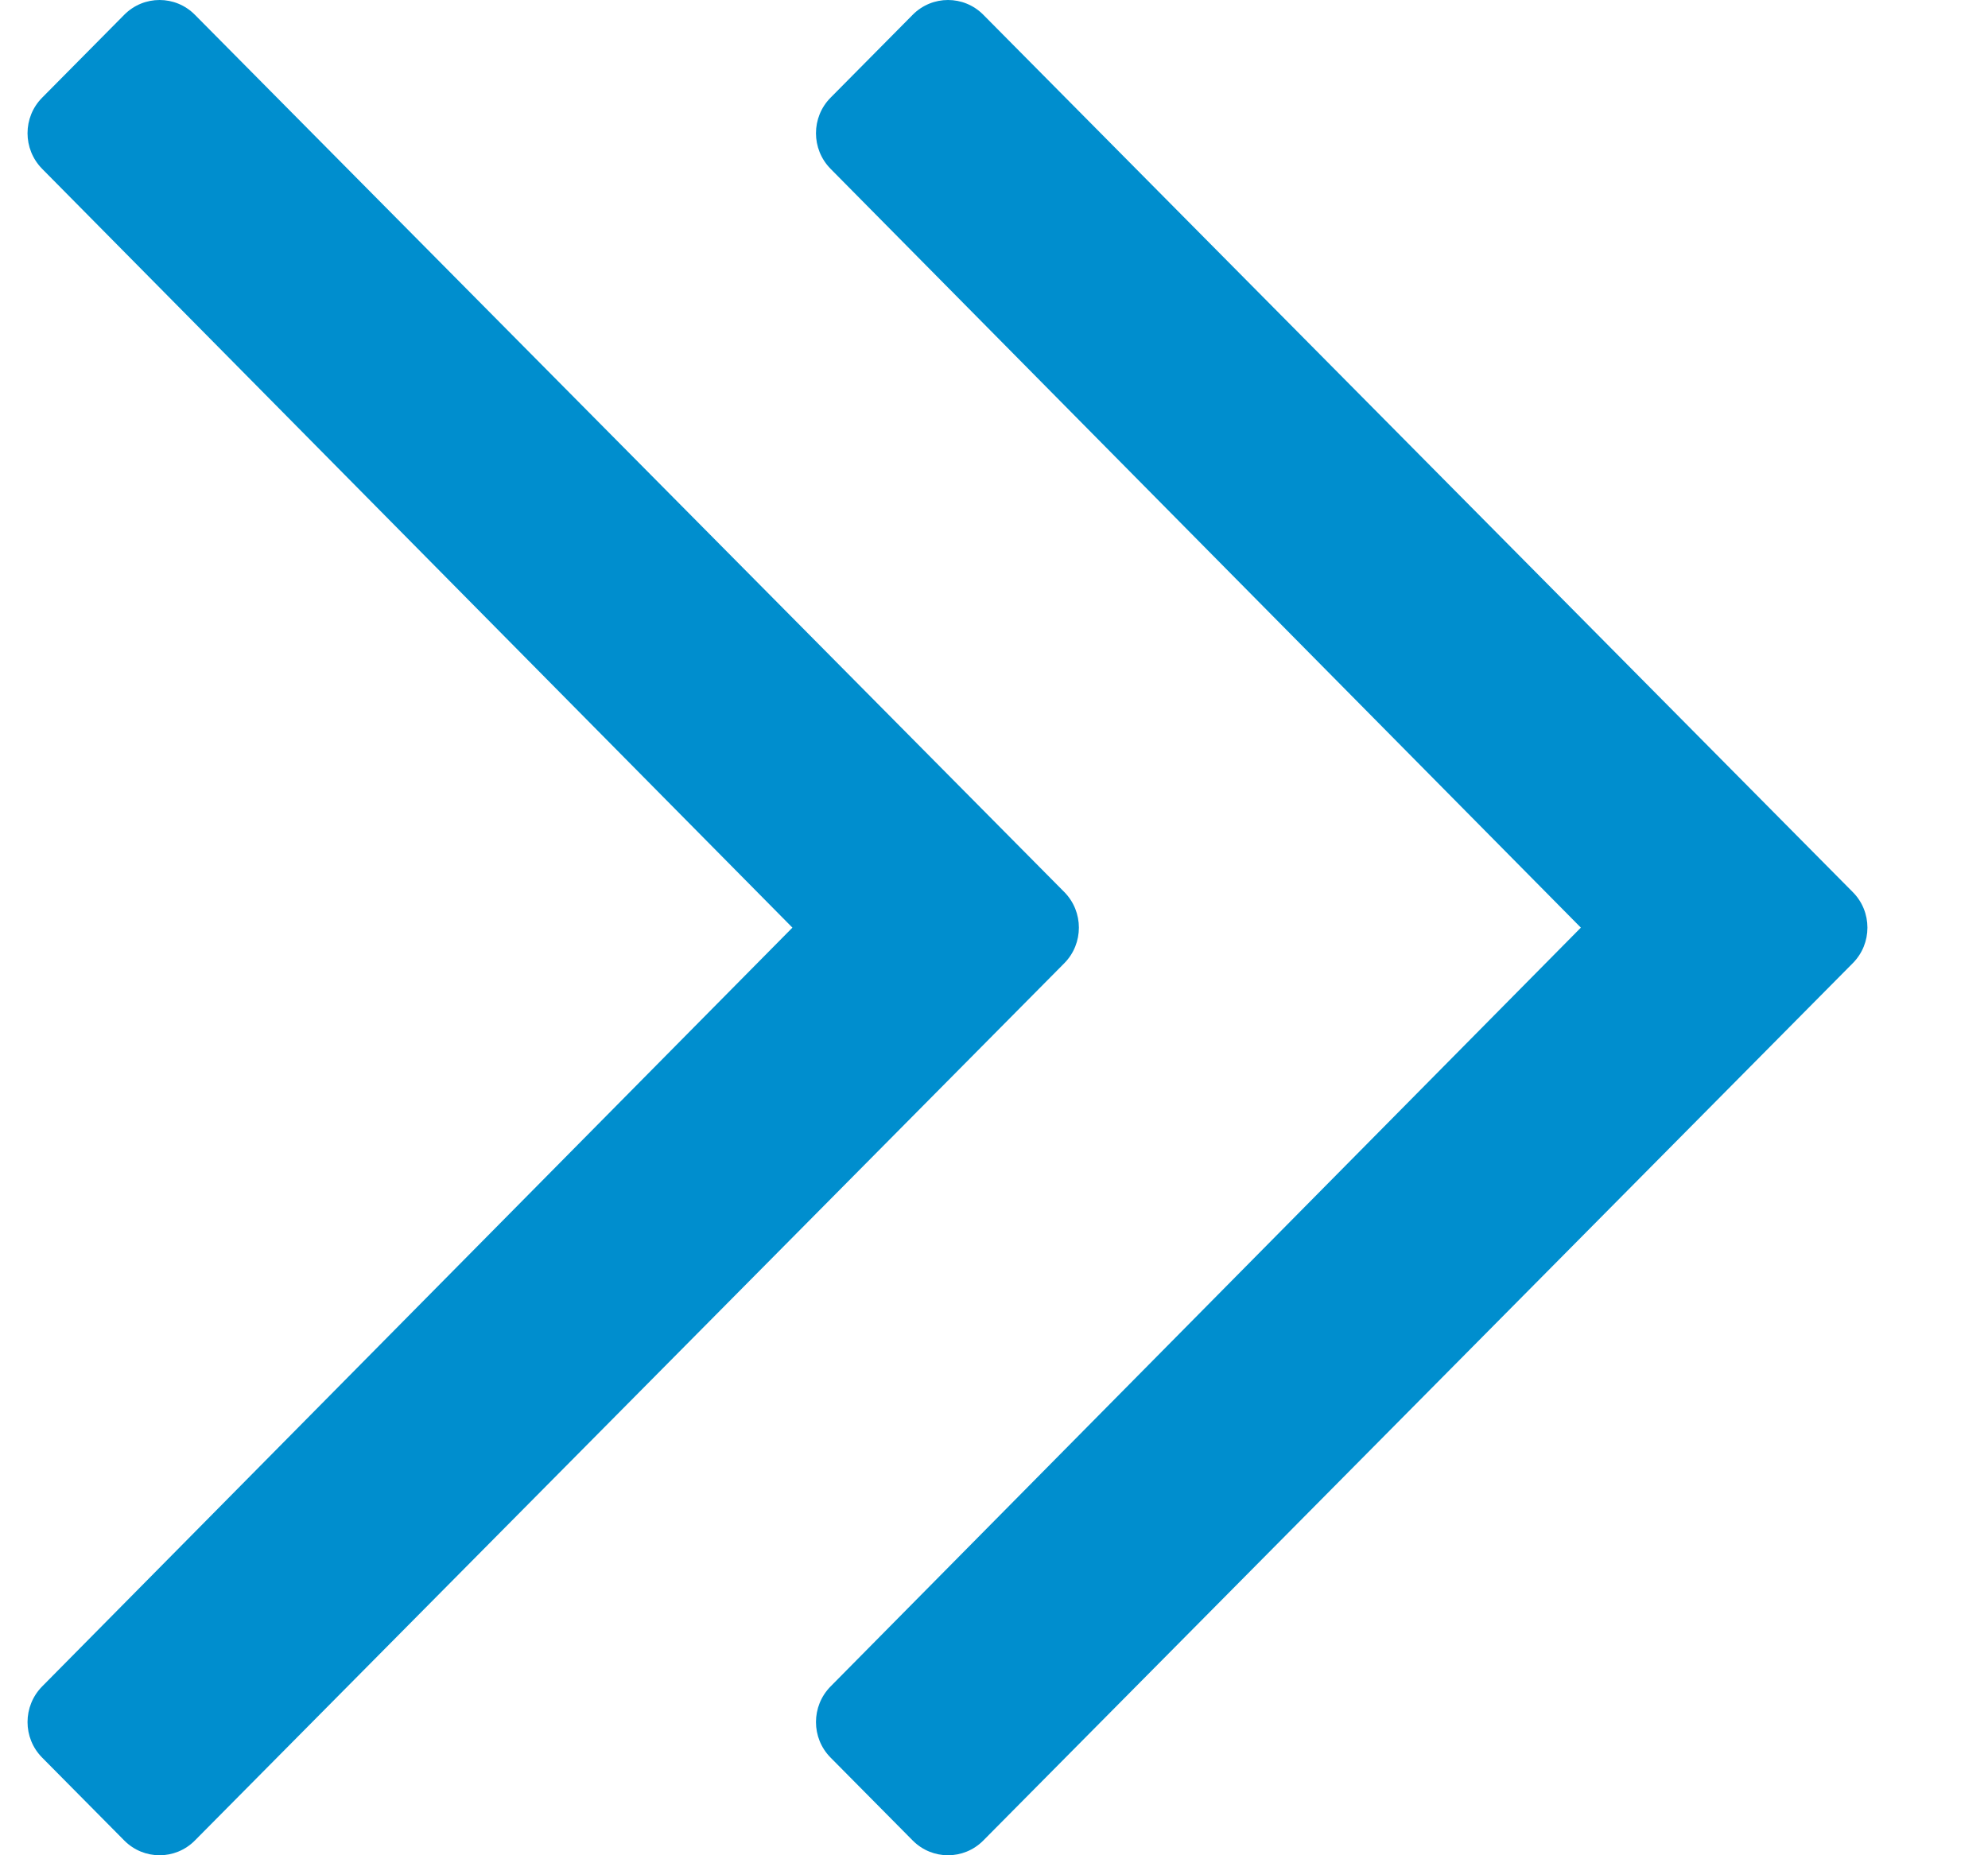 <svg width="15" height="14" viewBox="0 0 15 14" fill="none" xmlns="http://www.w3.org/2000/svg">
<path d="M0.938 0.111L0.318 0.737C0.171 0.885 0.171 1.125 0.318 1.274L5.979 7L0.318 12.726C0.171 12.875 0.171 13.115 0.318 13.263L0.938 13.889C1.085 14.037 1.323 14.037 1.47 13.889L8.031 7.268C8.177 7.12 8.177 6.88 8.031 6.732L1.47 0.111C1.323 -0.037 1.085 -0.037 0.938 0.111Z" fill="#008ECE"/>
<path d="M6.887 0.111L6.267 0.737C6.12 0.885 6.12 1.125 6.267 1.274L11.928 7L6.267 12.726C6.12 12.875 6.12 13.115 6.267 13.263L6.887 13.889C7.034 14.037 7.272 14.037 7.419 13.889L13.98 7.268C14.127 7.12 14.127 6.88 13.98 6.732L7.419 0.111C7.272 -0.037 7.034 -0.037 6.887 0.111Z" fill="#008ECE"/>
</svg>
